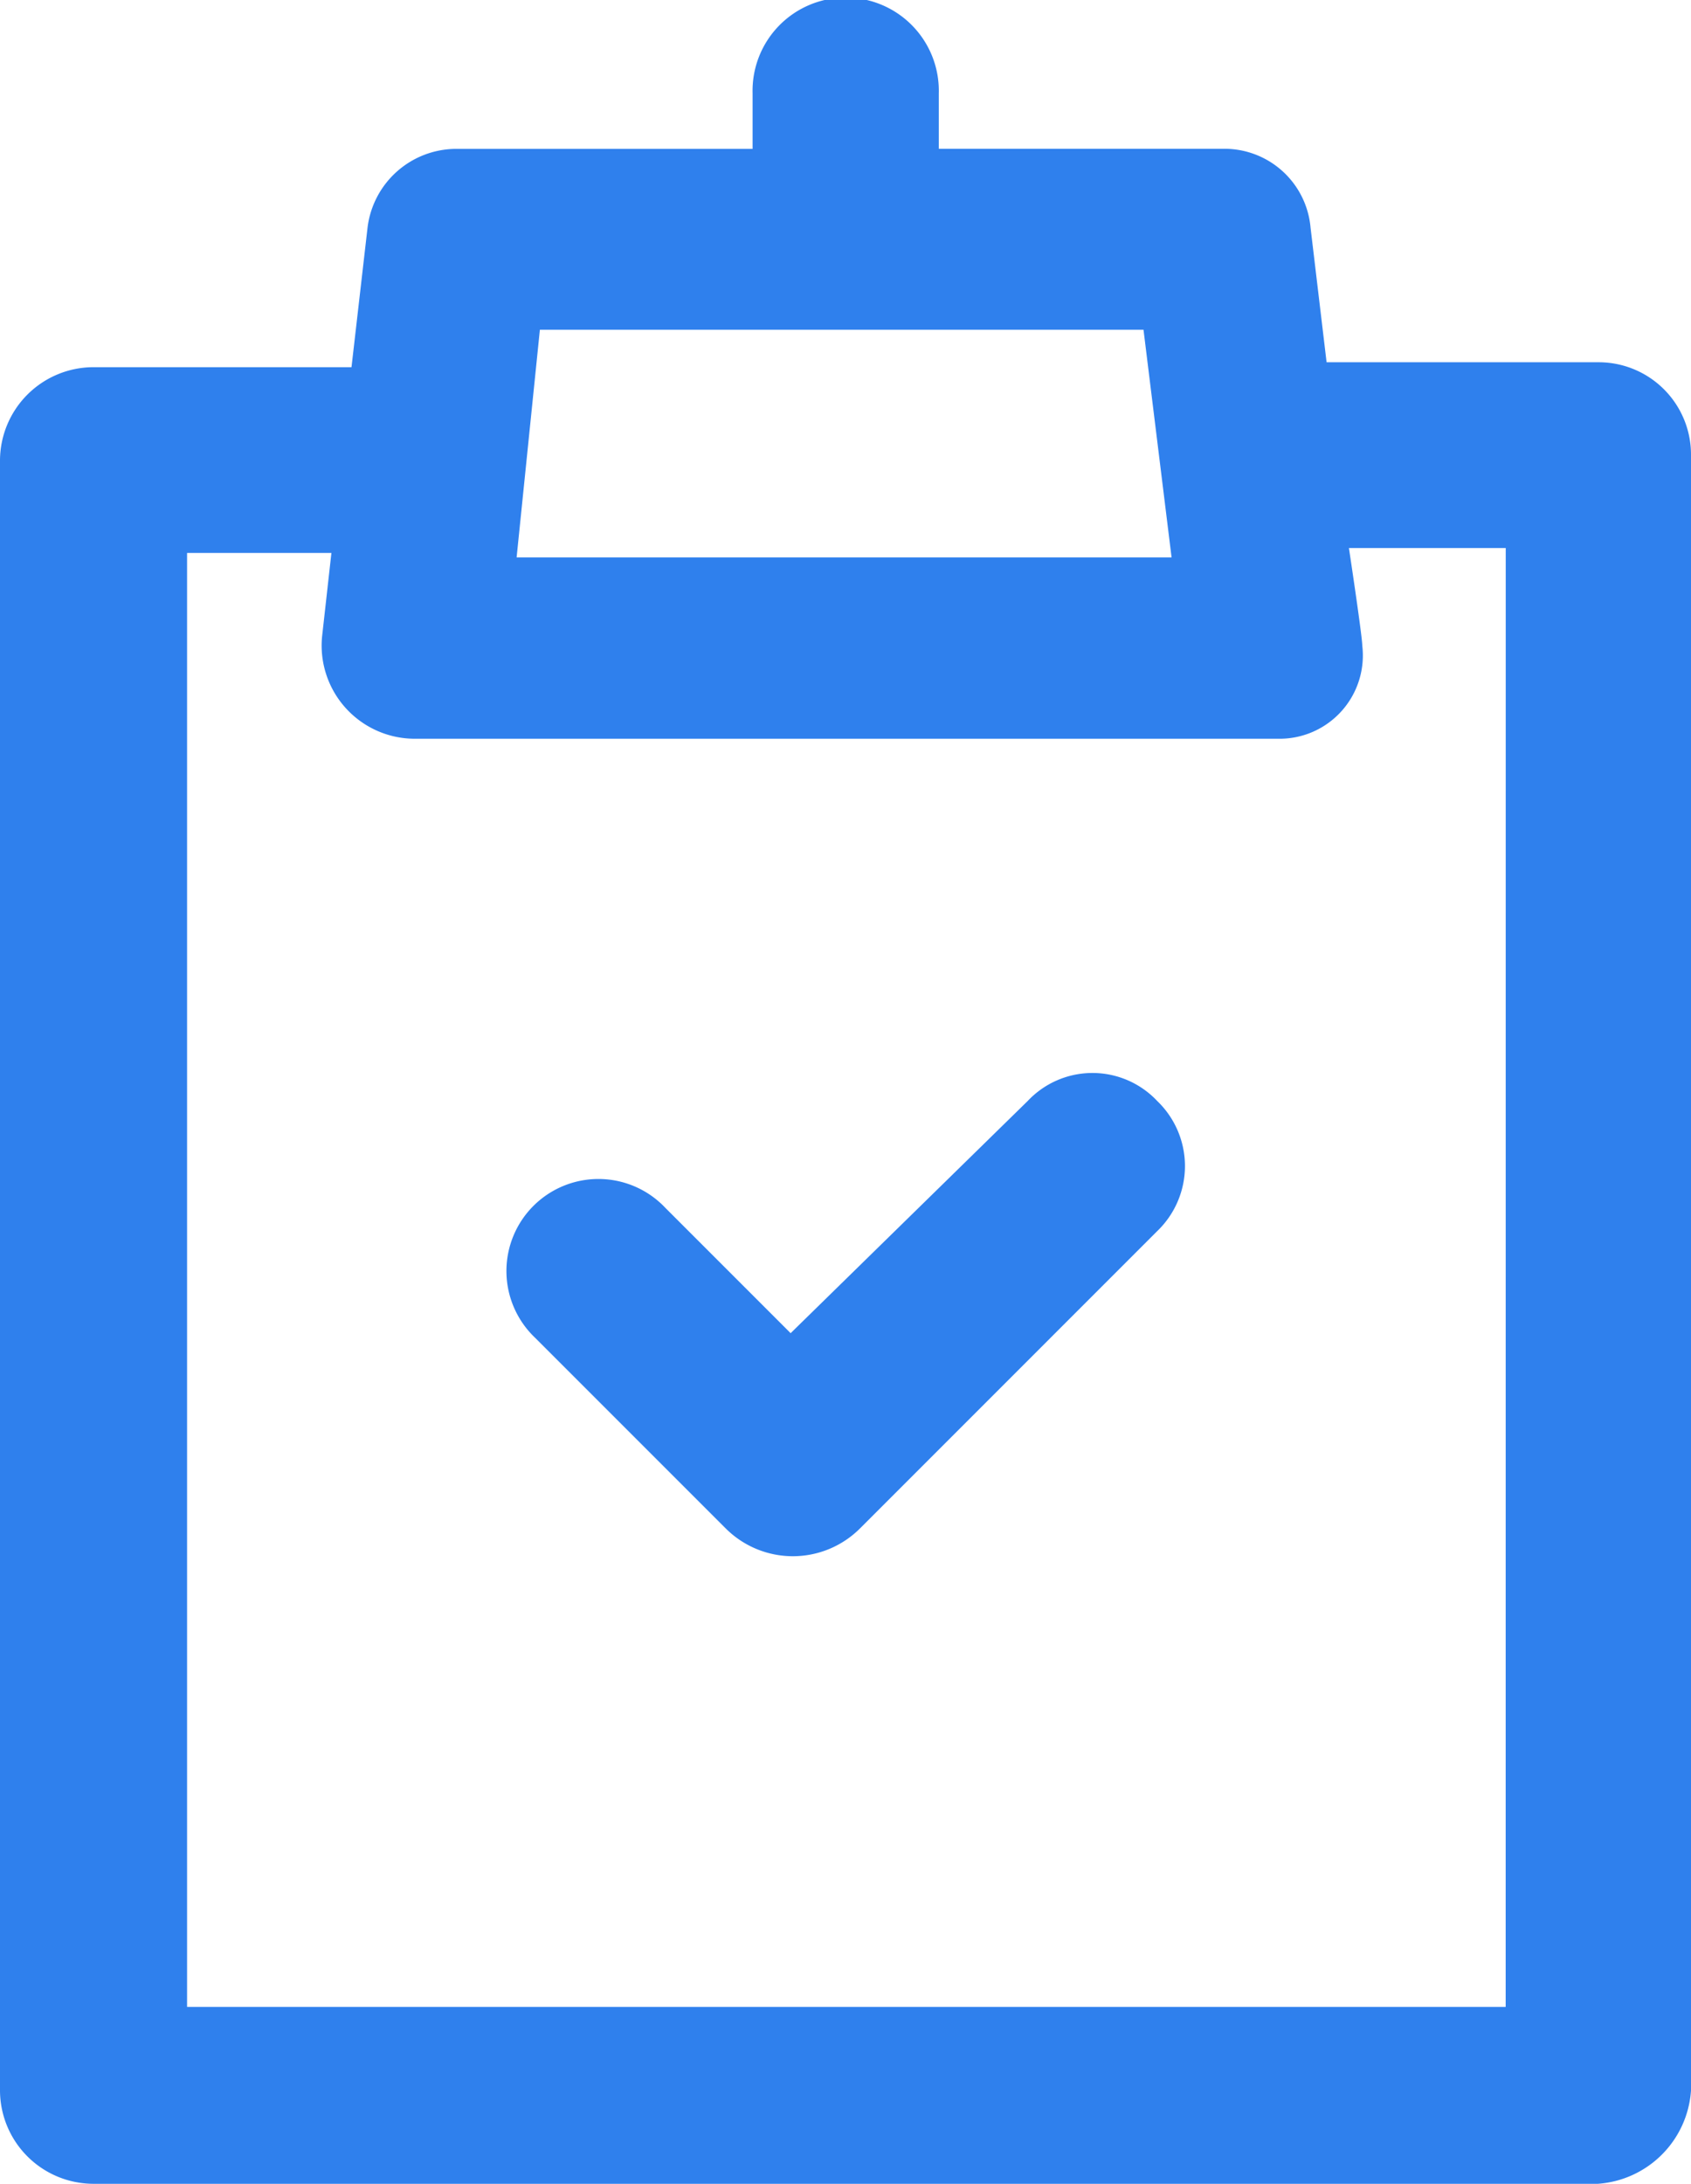 <svg xmlns="http://www.w3.org/2000/svg" width="27.109" height="35" viewBox="0 0 27.109 35">
  <g id="ico_donhangmoi_blue" transform="translate(-55.25)">
    <g id="Group_679" data-name="Group 679" transform="translate(55.25)">
      <path id="Path_388" data-name="Path 388" d="M80.88,5.806H76.517L76.26,3.649a1.385,1.385,0,0,0-1.414-1.264H70.3V1.493a1.493,1.493,0,1,0-2.985,0v.893H62.556a1.436,1.436,0,0,0-1.414,1.264l-.257,2.235H56.743A1.5,1.5,0,0,0,55.25,7.377v26.13A1.5,1.5,0,0,0,56.743,35H80.866a1.609,1.609,0,0,0,1.493-1.493V7.3A1.48,1.48,0,0,0,80.88,5.806ZM63.905,5.285h9.677l.45,3.649h-10.5Zm15.483,26.88H58.249V8.862h2.314l-.15,1.343a1.494,1.494,0,0,0,1.493,1.635h13.84a1.335,1.335,0,0,0,1.343-1.493c0-.15-.214-1.564-.214-1.564h2.514Z" transform="translate(-55.25)" fill="#2f80ed"/>
      <path id="Path_389" data-name="Path 389" d="M177.561,241.25l-3.8,3.721-2.007-2.007a1.475,1.475,0,1,0-2.085,2.085l3.049,3.049a1.523,1.523,0,0,0,2.157,0l4.763-4.763a1.445,1.445,0,0,0,0-2.085A1.425,1.425,0,0,0,177.561,241.25Z" transform="translate(-161.086 -223.604)" fill="#2f80ed"/>
    </g>
  </g>
</svg>
